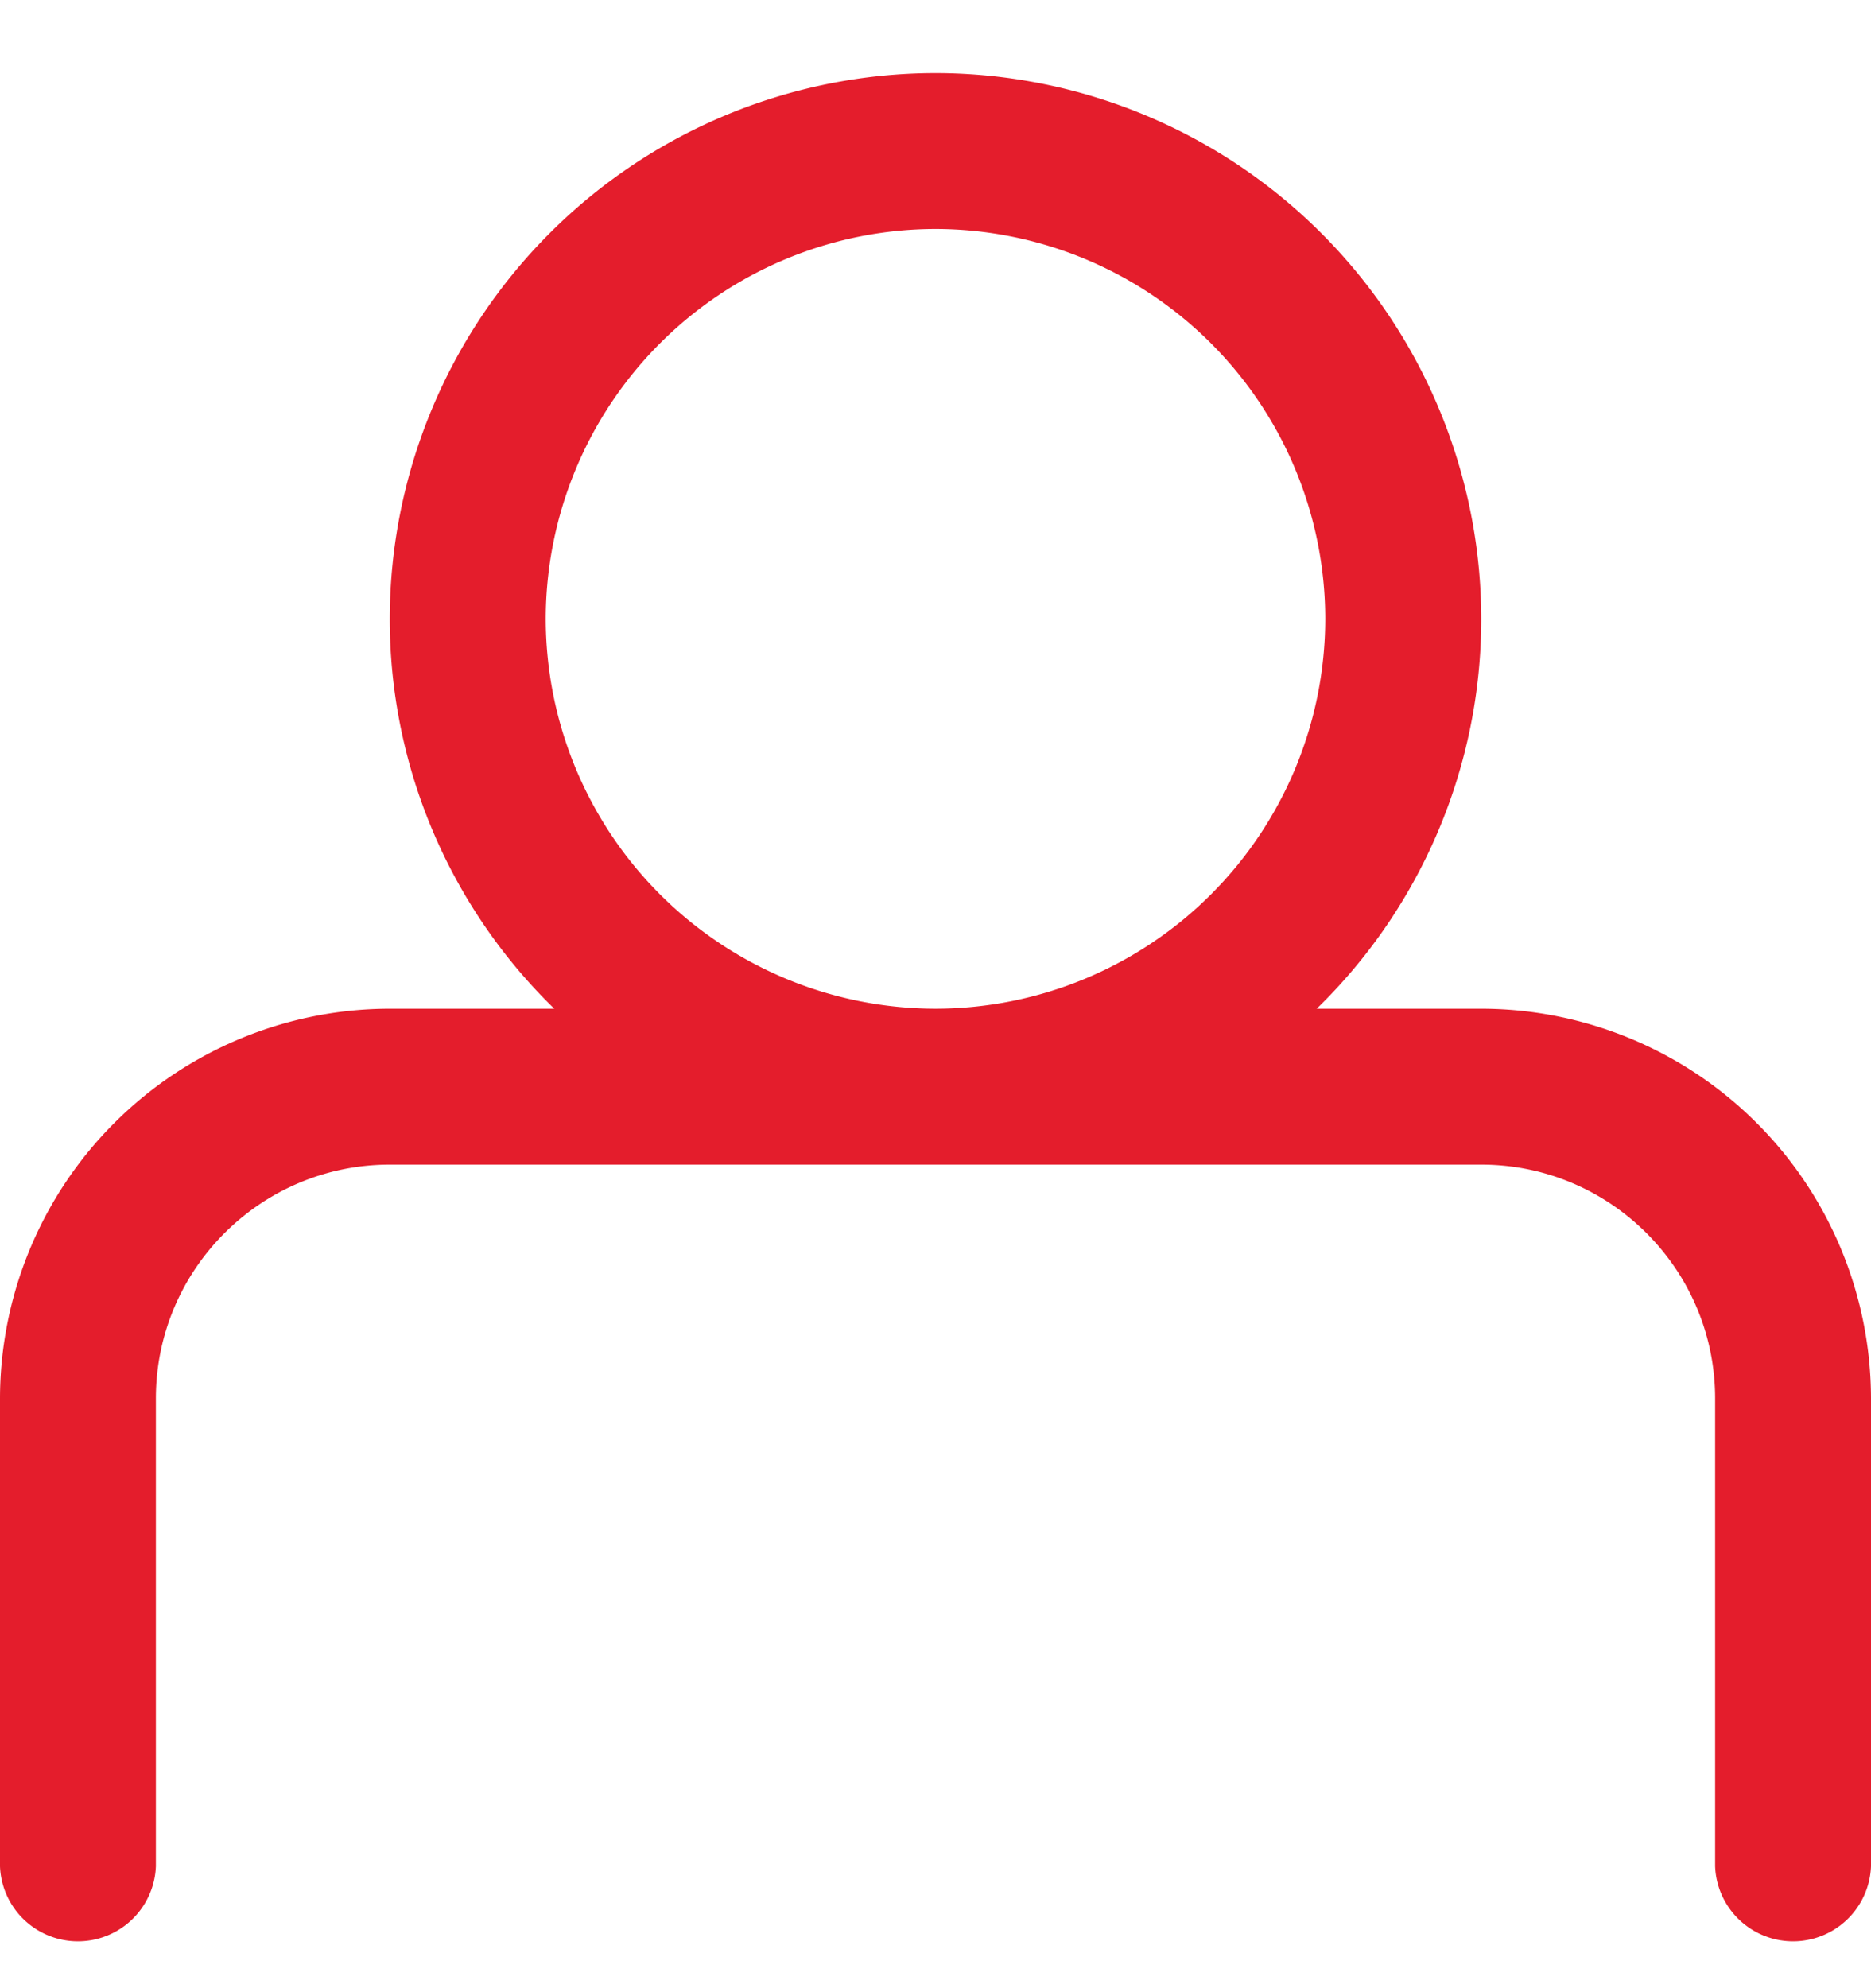 <svg width="16" height="17" fill="none" xmlns="http://www.w3.org/2000/svg"><path d="M12.667 8.625H11.26a4.65 4.65 0 001.407-3.333A4.672 4.672 0 008 .625a4.672 4.672 0 00-4.667 4.667A4.65 4.65 0 004.74 8.625H3.333A3.337 3.337 0 000 11.958v4a.667.667 0 001.333 0v-4c0-1.103.897-2 2-2h9.334c1.103 0 2 .897 2 2v4a.667.667 0 001.333 0v-4a3.337 3.337 0 00-3.333-3.333zm-8-3.333A3.337 3.337 0 018 1.958a3.337 3.337 0 013.333 3.334A3.337 3.337 0 018 8.625a3.337 3.337 0 01-3.333-3.333z" fill="#E41D2C"/></svg>